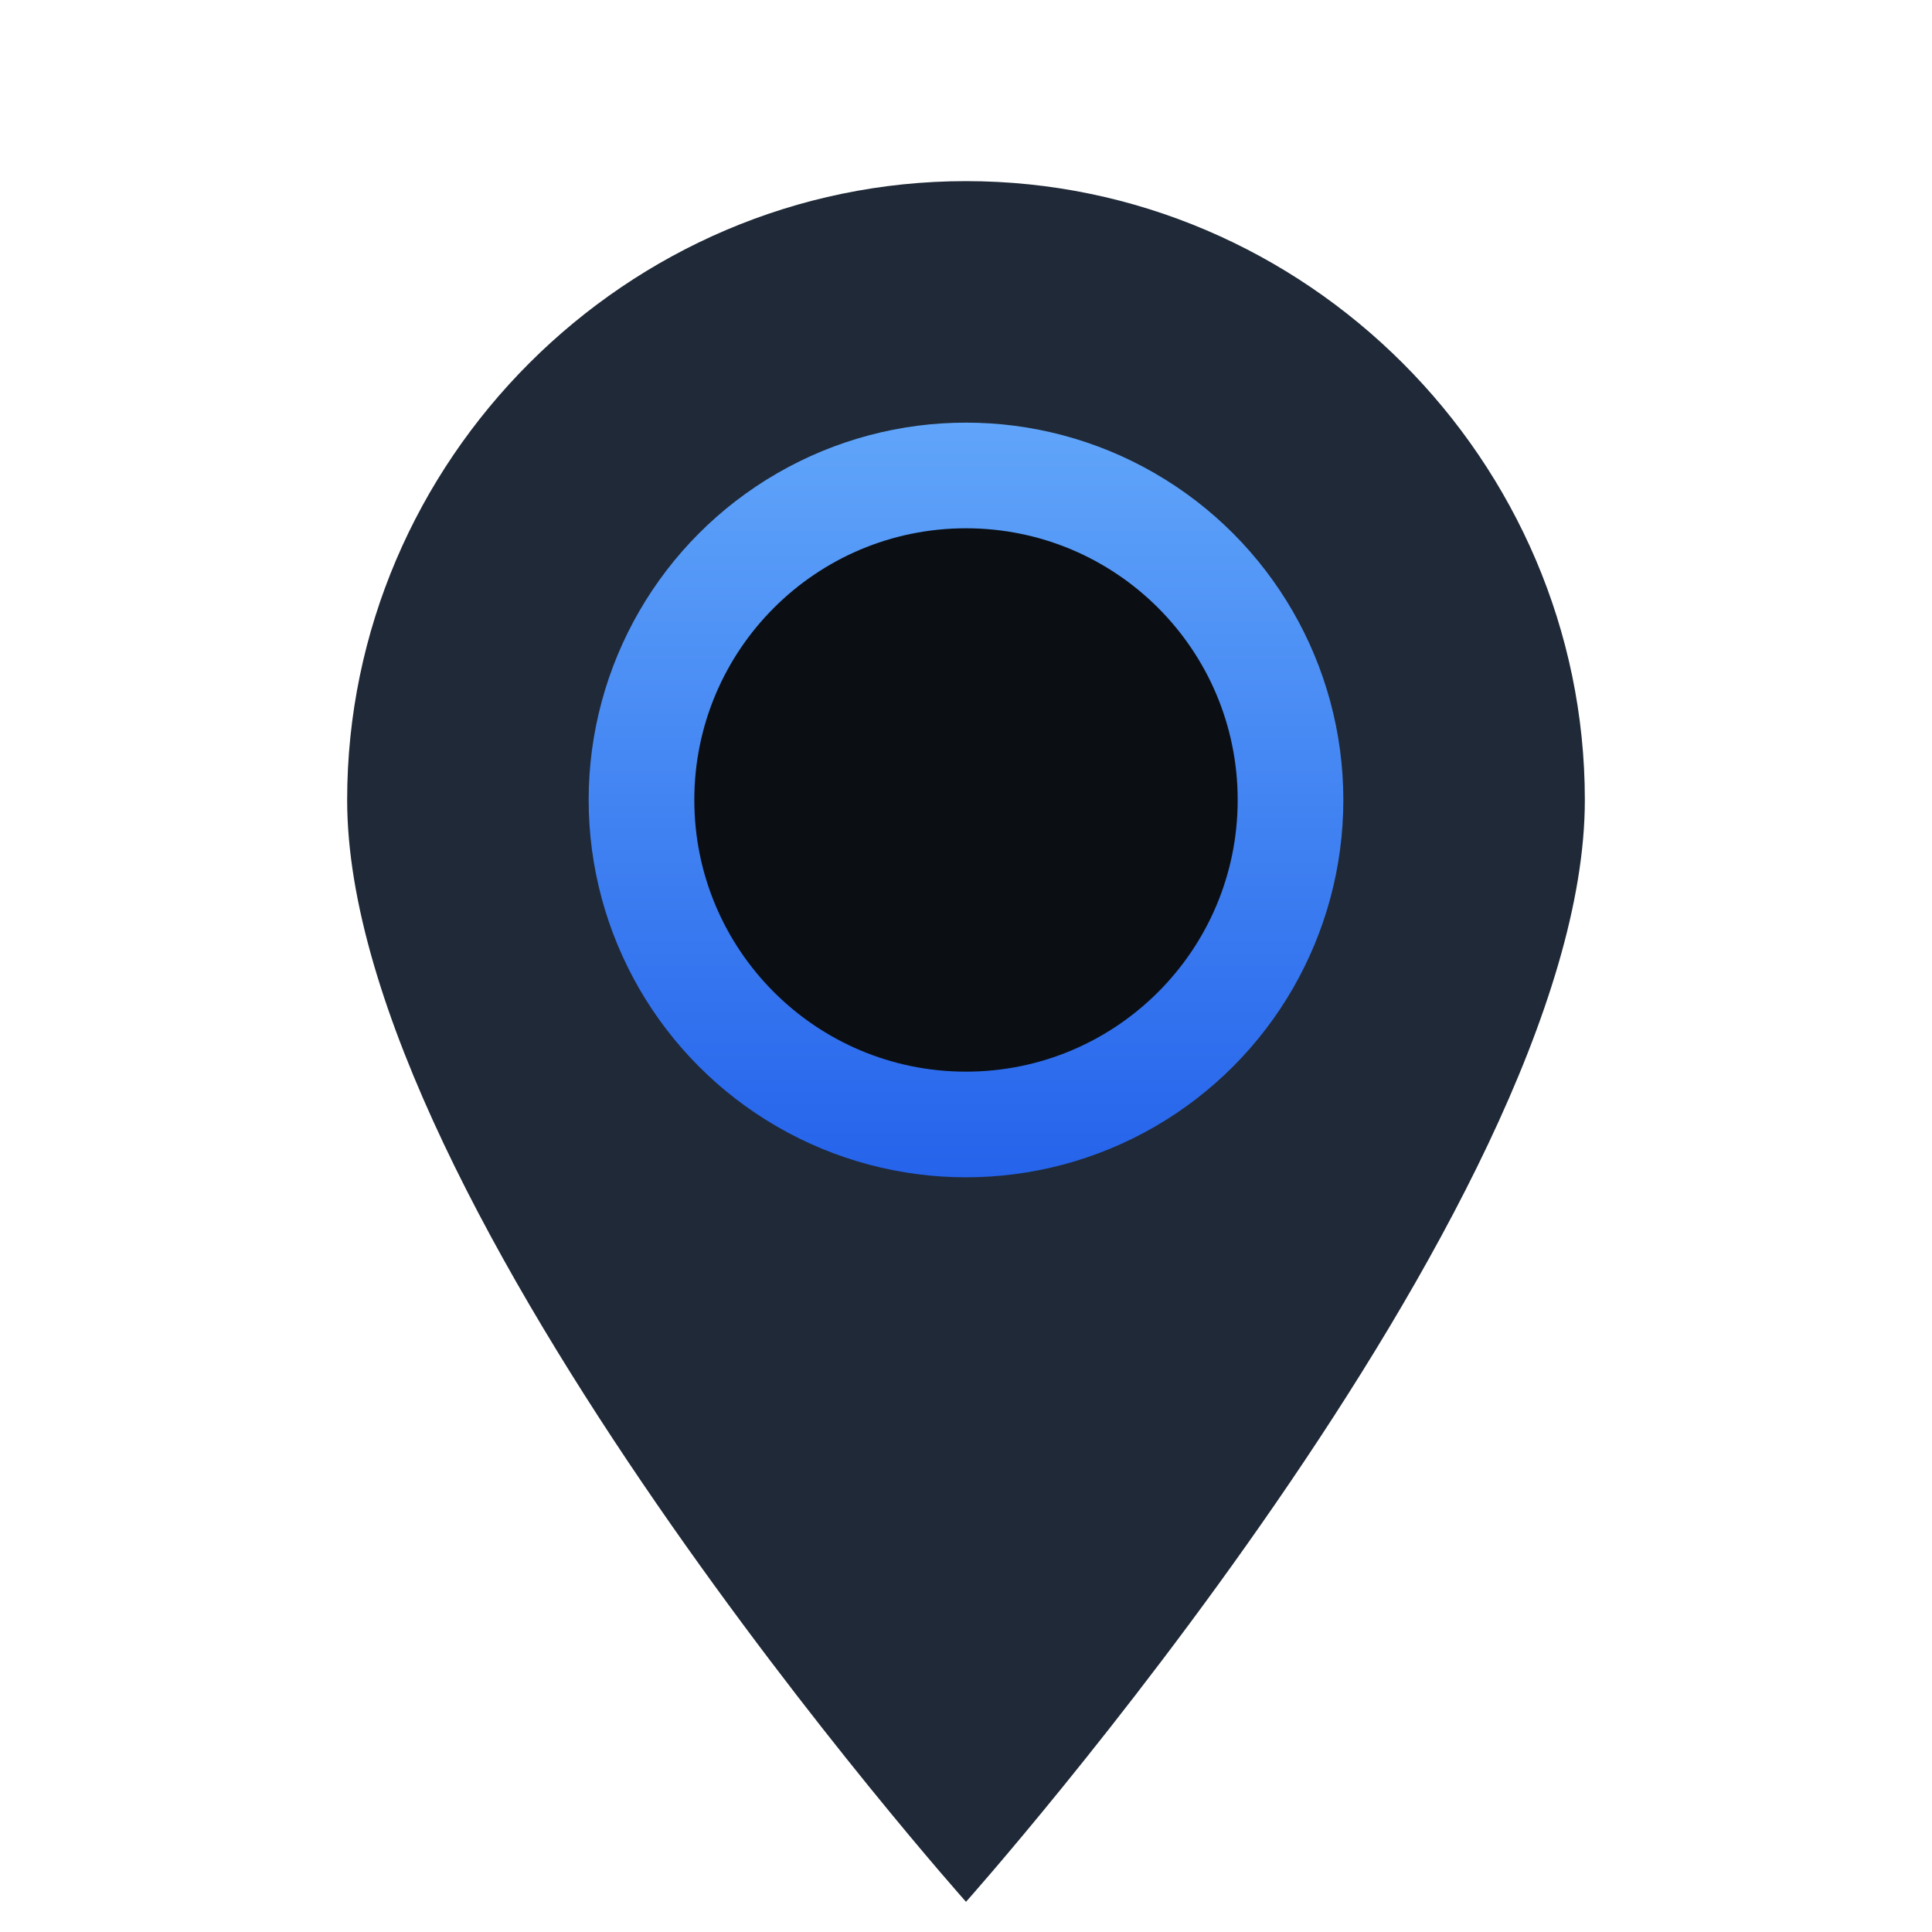 <svg xmlns="http://www.w3.org/2000/svg" width="512" height="512" viewBox="0 0 256 256" role="img" aria-label="map pin">
  <defs>
    <filter id="softShadow" x="-50%" y="-50%" width="200%" height="200%">
      <feDropShadow dx="0" dy="2" stdDeviation="3" flood-opacity="0.15"/>
    </filter>
    <linearGradient id="grad" x1="0" y1="0" x2="0" y2="1">
      <stop offset="0%" stop-color="#60A5FA"/>
      <stop offset="100%" stop-color="#2563EB"/>
    </linearGradient>
  </defs>
  <g filter="url(#softShadow)">
    <!-- Outer pin -->
    <path d="M128 24c-45 0-82 37-82 82 0 54 82 146 82 146s82-92 82-146c0-45-37-82-82-82z" fill="#1F2937"/>
    <!-- Accent ring -->
    <circle cx="128" cy="106" r="50" fill="url(#grad)"/>
    <!-- Inner cutout -->
    <circle cx="128" cy="106" r="36" fill="#0B0F14"/>
  </g>
</svg>
